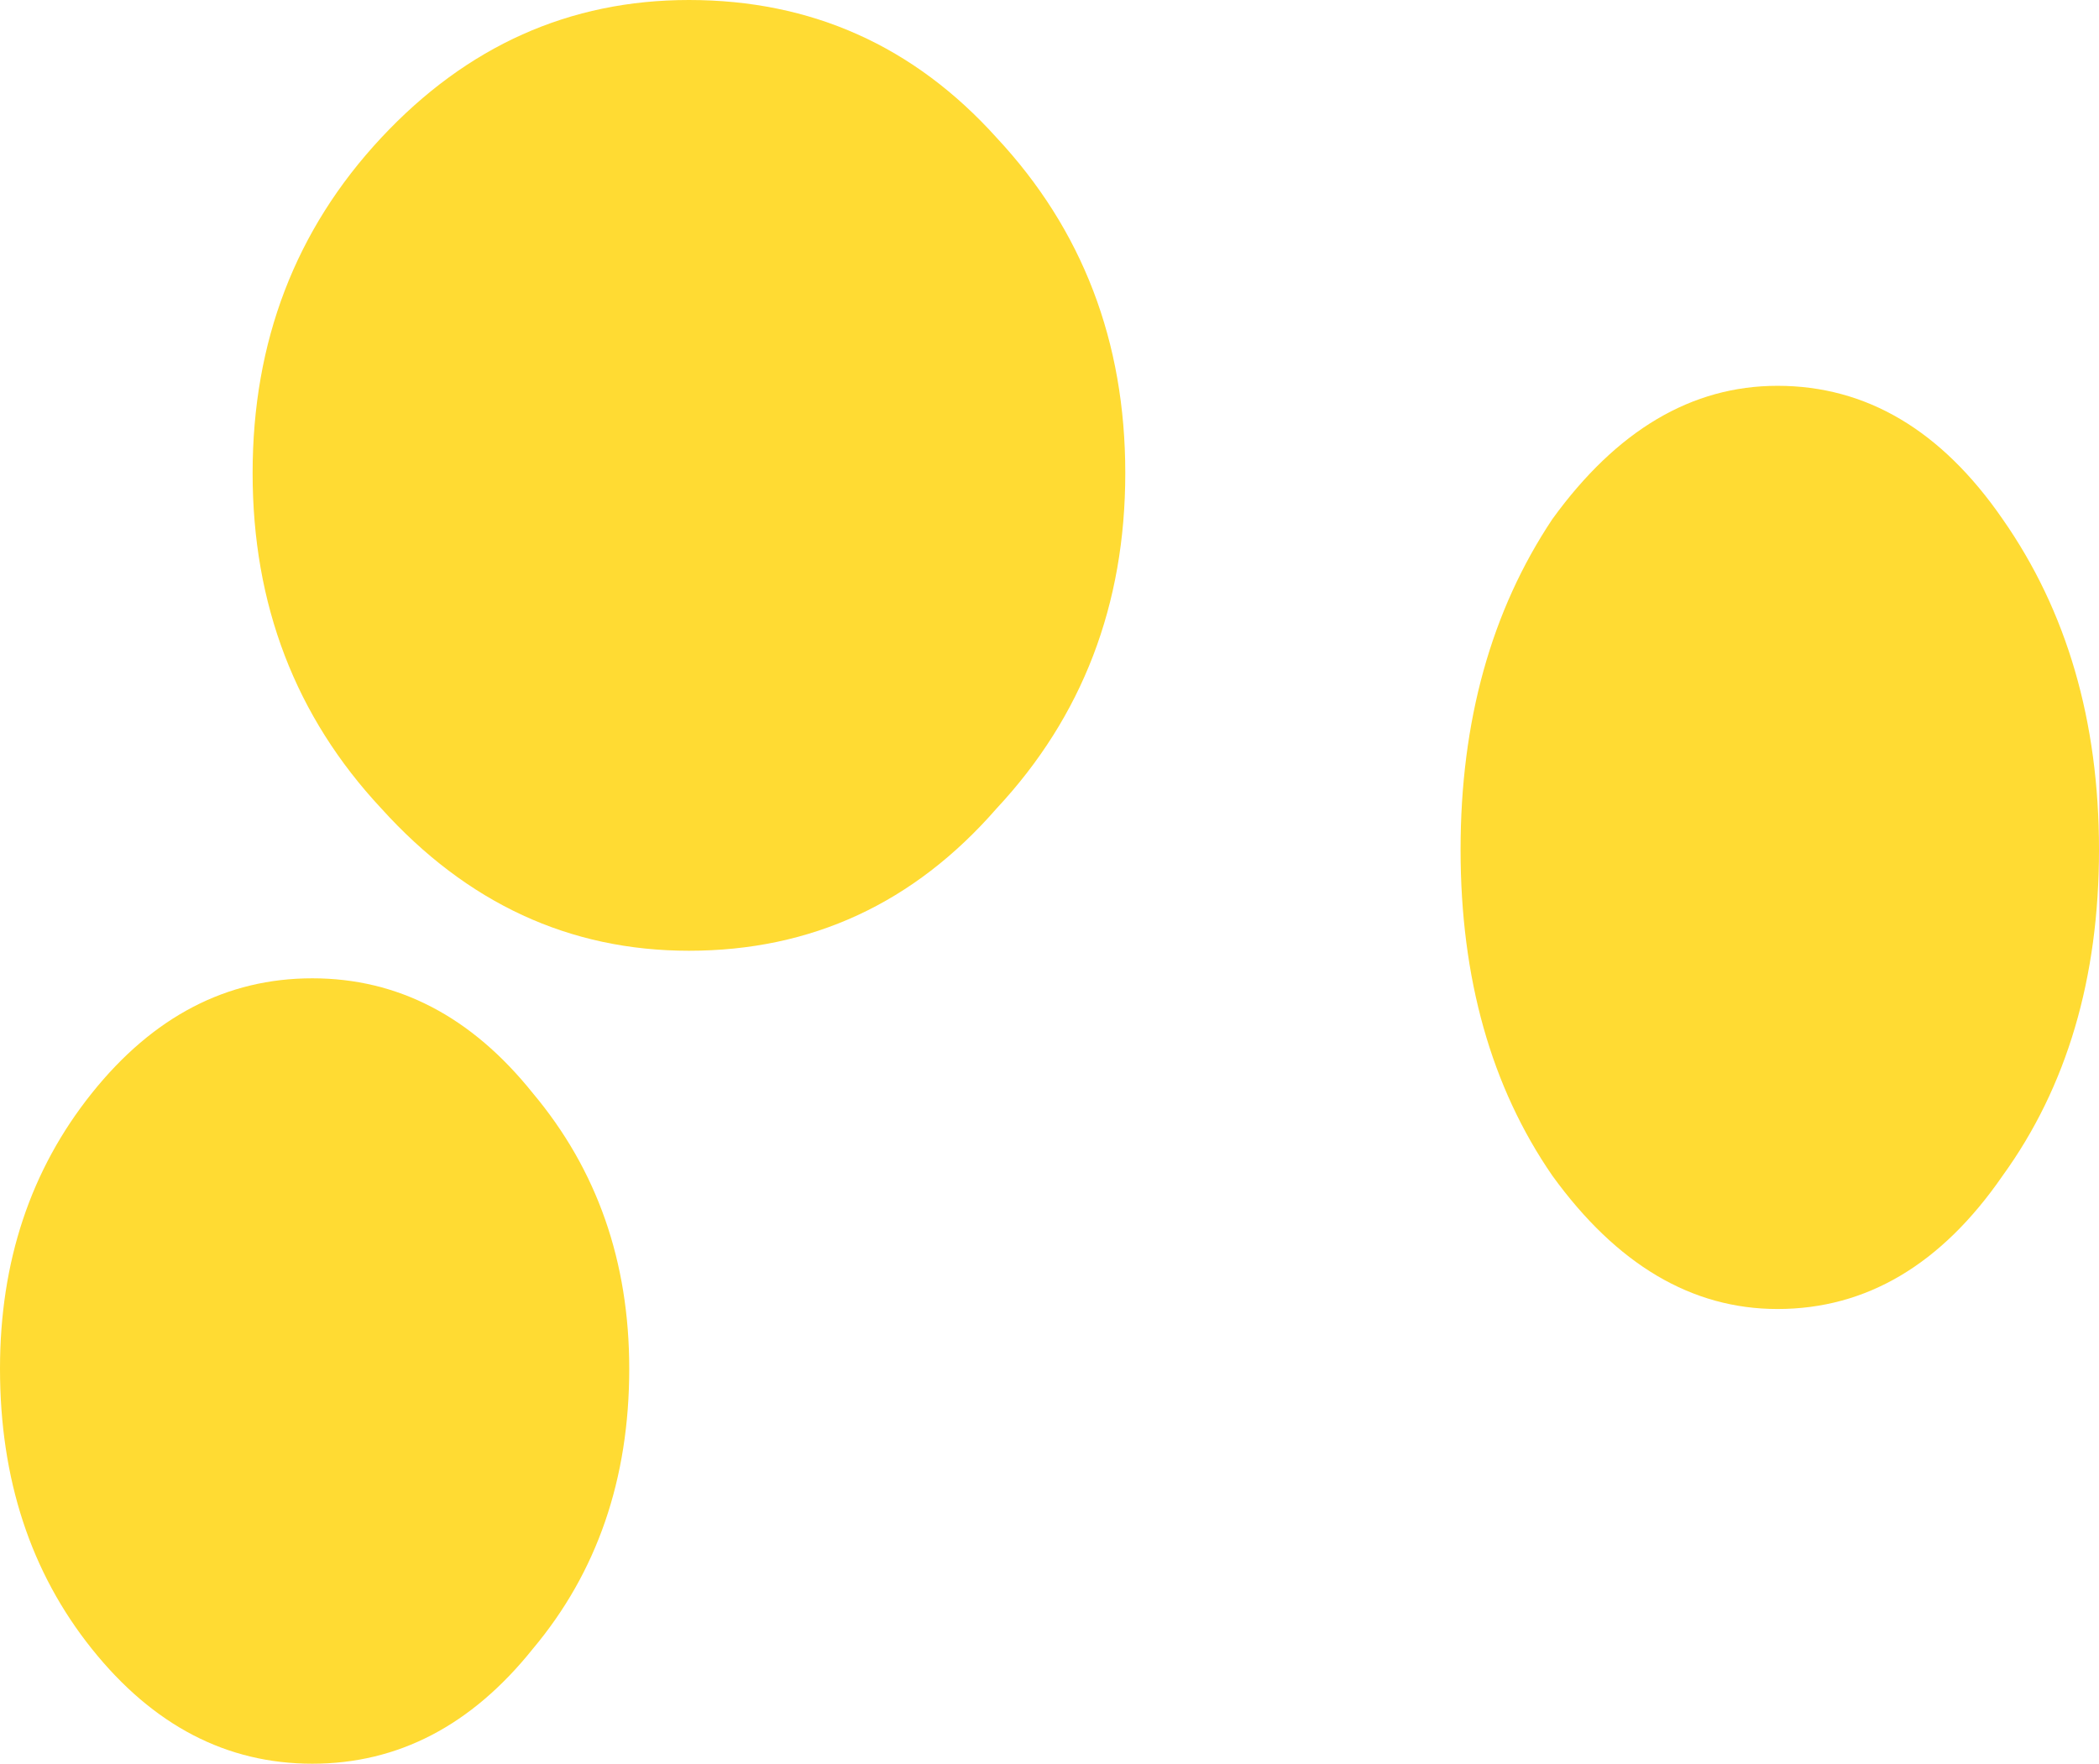 <?xml version="1.0" encoding="UTF-8" standalone="no"?>
<svg xmlns:xlink="http://www.w3.org/1999/xlink" height="19.2px" width="22.85px" xmlns="http://www.w3.org/2000/svg">
  <g transform="matrix(1.0, 0.0, 0.0, 1.0, 11.6, -0.45)">
    <path d="M-5.8 18.4 Q-6.8 19.65 -8.2 19.65 -9.6 19.65 -10.6 18.4 -11.6 17.15 -11.6 15.35 -11.6 13.6 -10.6 12.35 -9.6 11.1 -8.2 11.1 -6.8 11.1 -5.8 12.35 -4.75 13.6 -4.75 15.35 -4.75 17.15 -5.8 18.4" fill="#ffdb33" fill-rule="evenodd" stroke="none"/>
    <path d="M-0.75 9.25 Q-2.1 10.8 -4.1 10.8 -6.05 10.8 -7.45 9.25 -8.85 7.75 -8.85 5.6 -8.85 3.45 -7.45 1.95 -6.05 0.45 -4.1 0.45 -2.1 0.45 -0.75 1.95 0.65 3.45 0.65 5.6 0.65 7.75 -0.75 9.25" fill="#ffdb33" fill-rule="evenodd" stroke="none"/>
    <path d="M10.2 13.25 Q9.2 14.7 7.75 14.7 6.35 14.7 5.3 13.25 4.3 11.8 4.3 9.7 4.3 7.6 5.3 6.1 6.35 4.65 7.75 4.65 9.2 4.65 10.2 6.1 11.25 7.6 11.25 9.7 11.25 11.8 10.2 13.25" fill="#ffdb33" fill-rule="evenodd" stroke="none"/>
  </g>
</svg>
